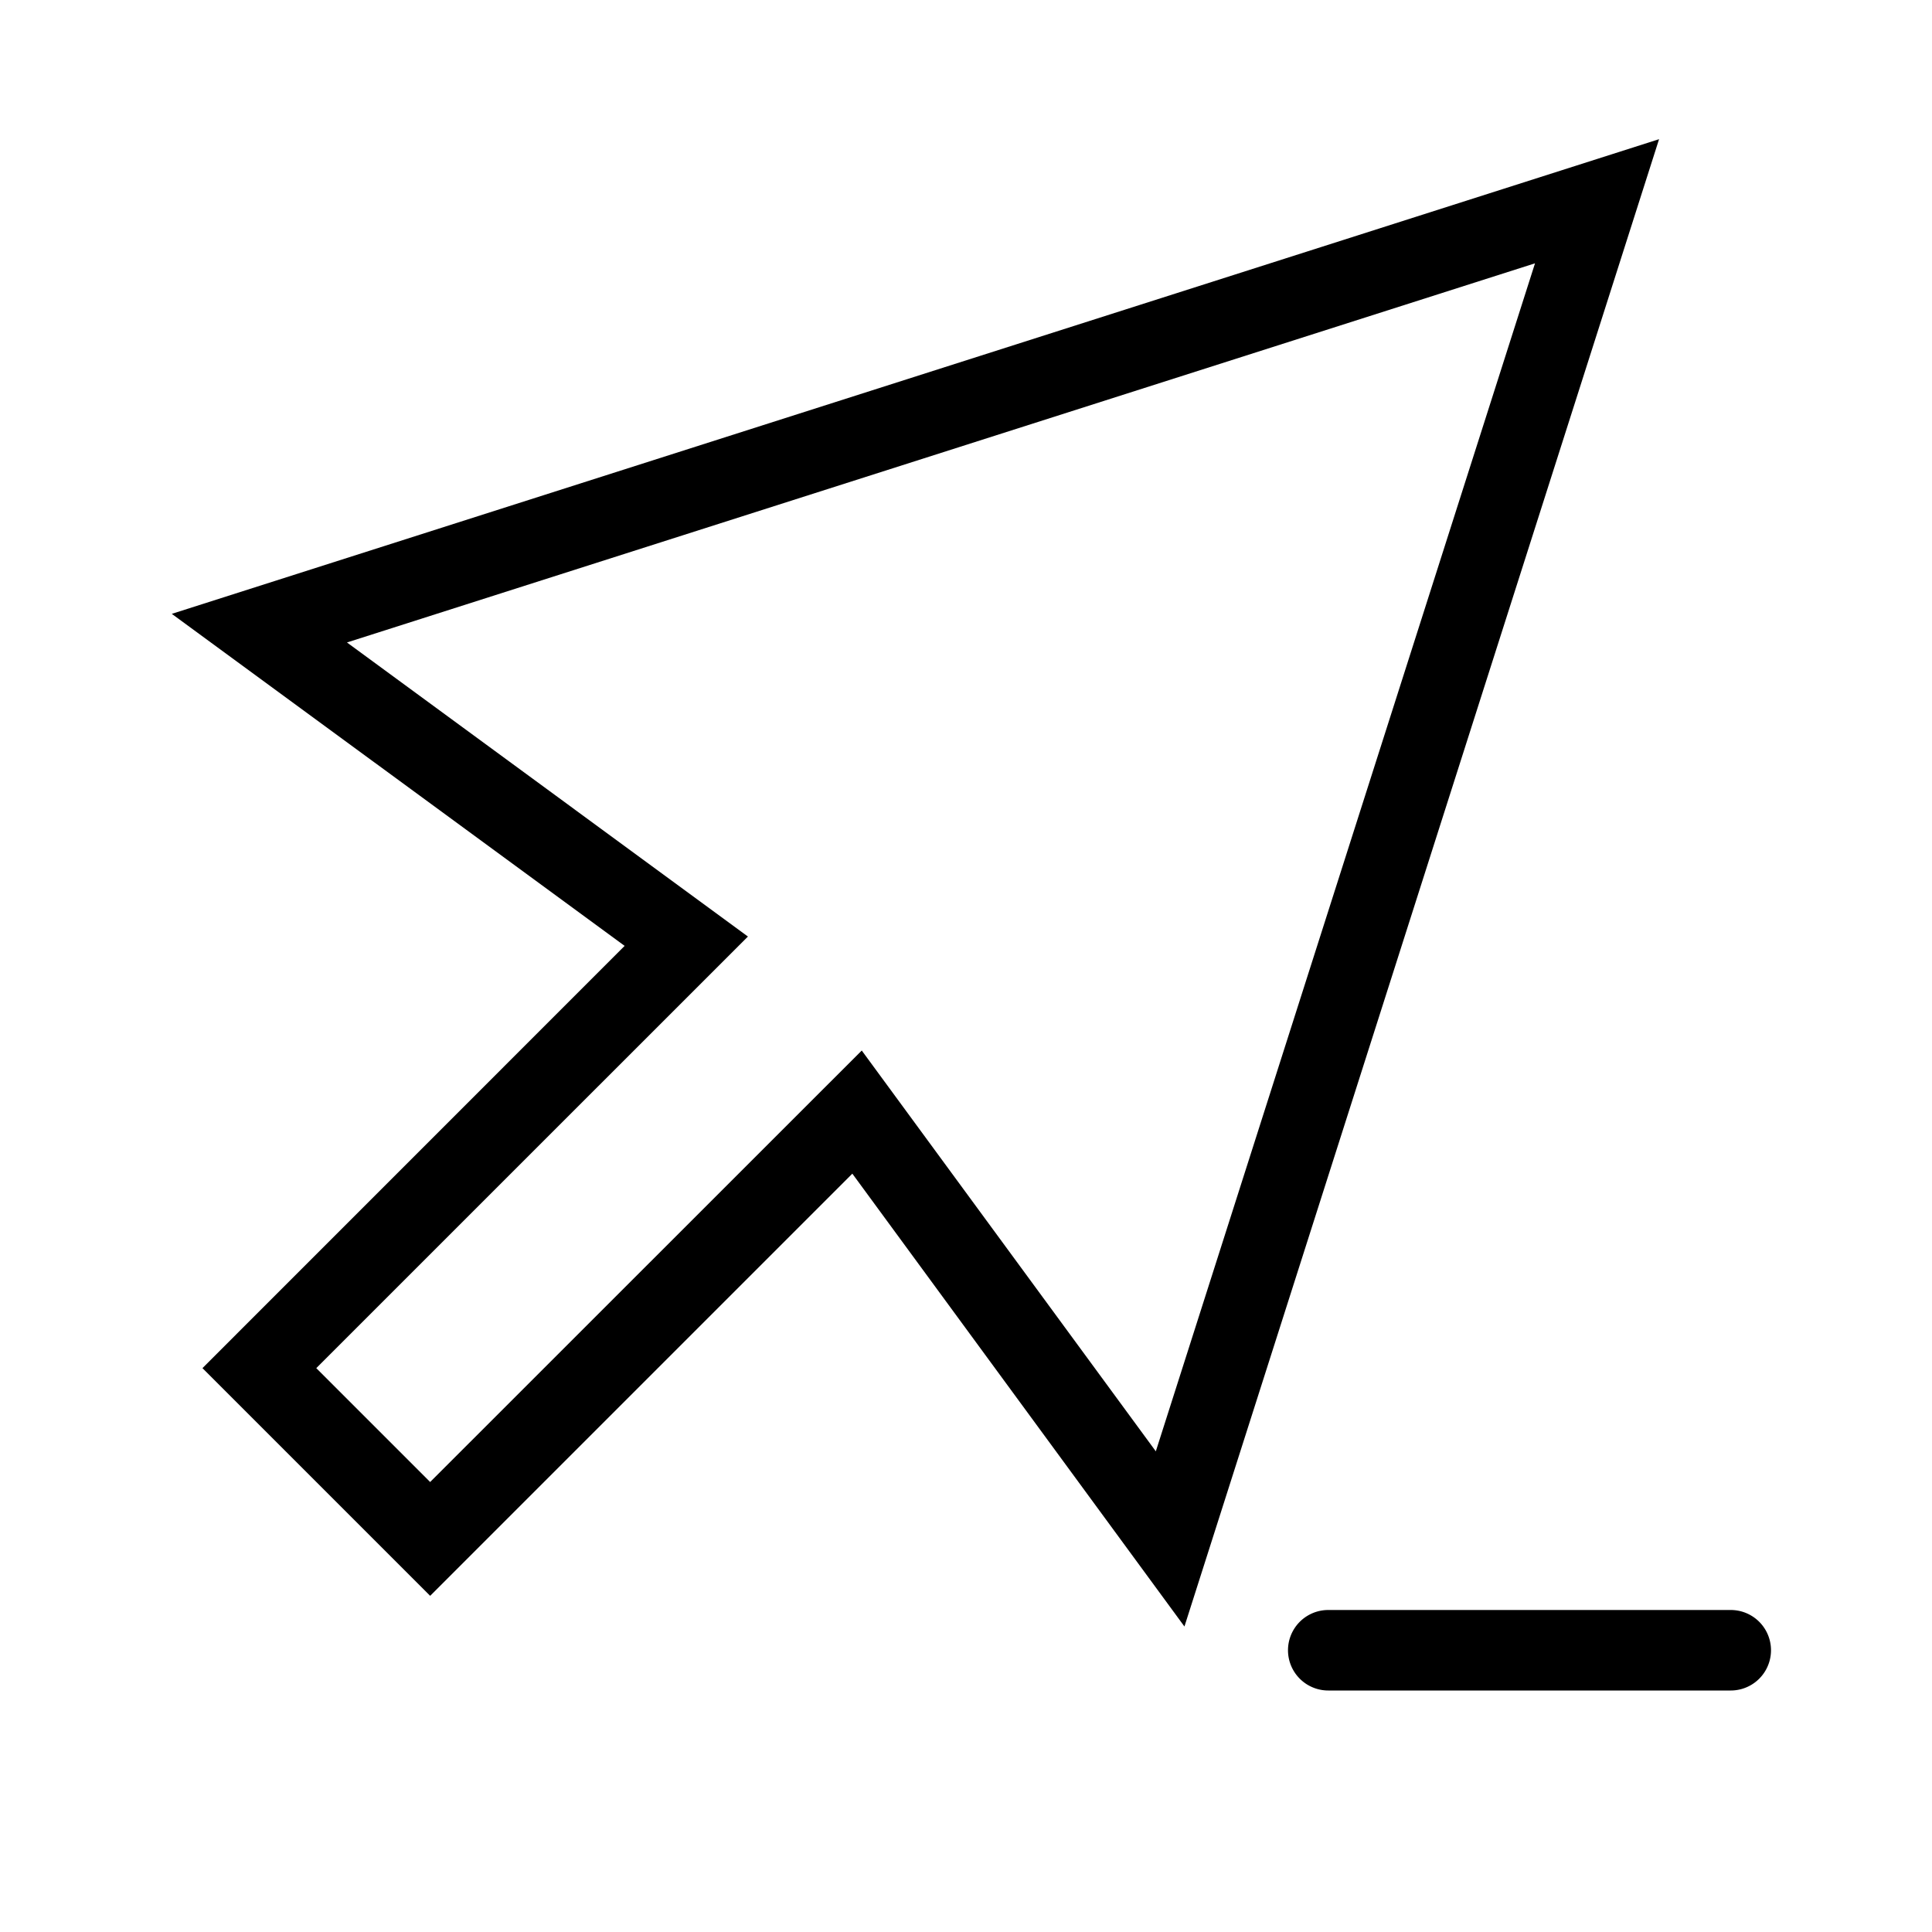 <svg xmlns="http://www.w3.org/2000/svg" viewBox="0 0 48 48">
  <title>cursor-minus</title>
  <g id="cursor-minus">
    <g>
      <path d="M4.268,15.251,15.519,23.5,5.03,33.991l5.657,5.657L21.176,29.159,29.427,40.41,41.219,3.458ZM28.716,36.058,21.41,26.1,10.687,36.82,7.858,33.991,18.582,23.268,8.62,15.962l29.517-9.42Z"/>
      <path d="M43,40H33a1,1,0,0,0,0,2H43a1,1,0,0,0,0-2Z"/>
    </g>
  </g>
</svg>
